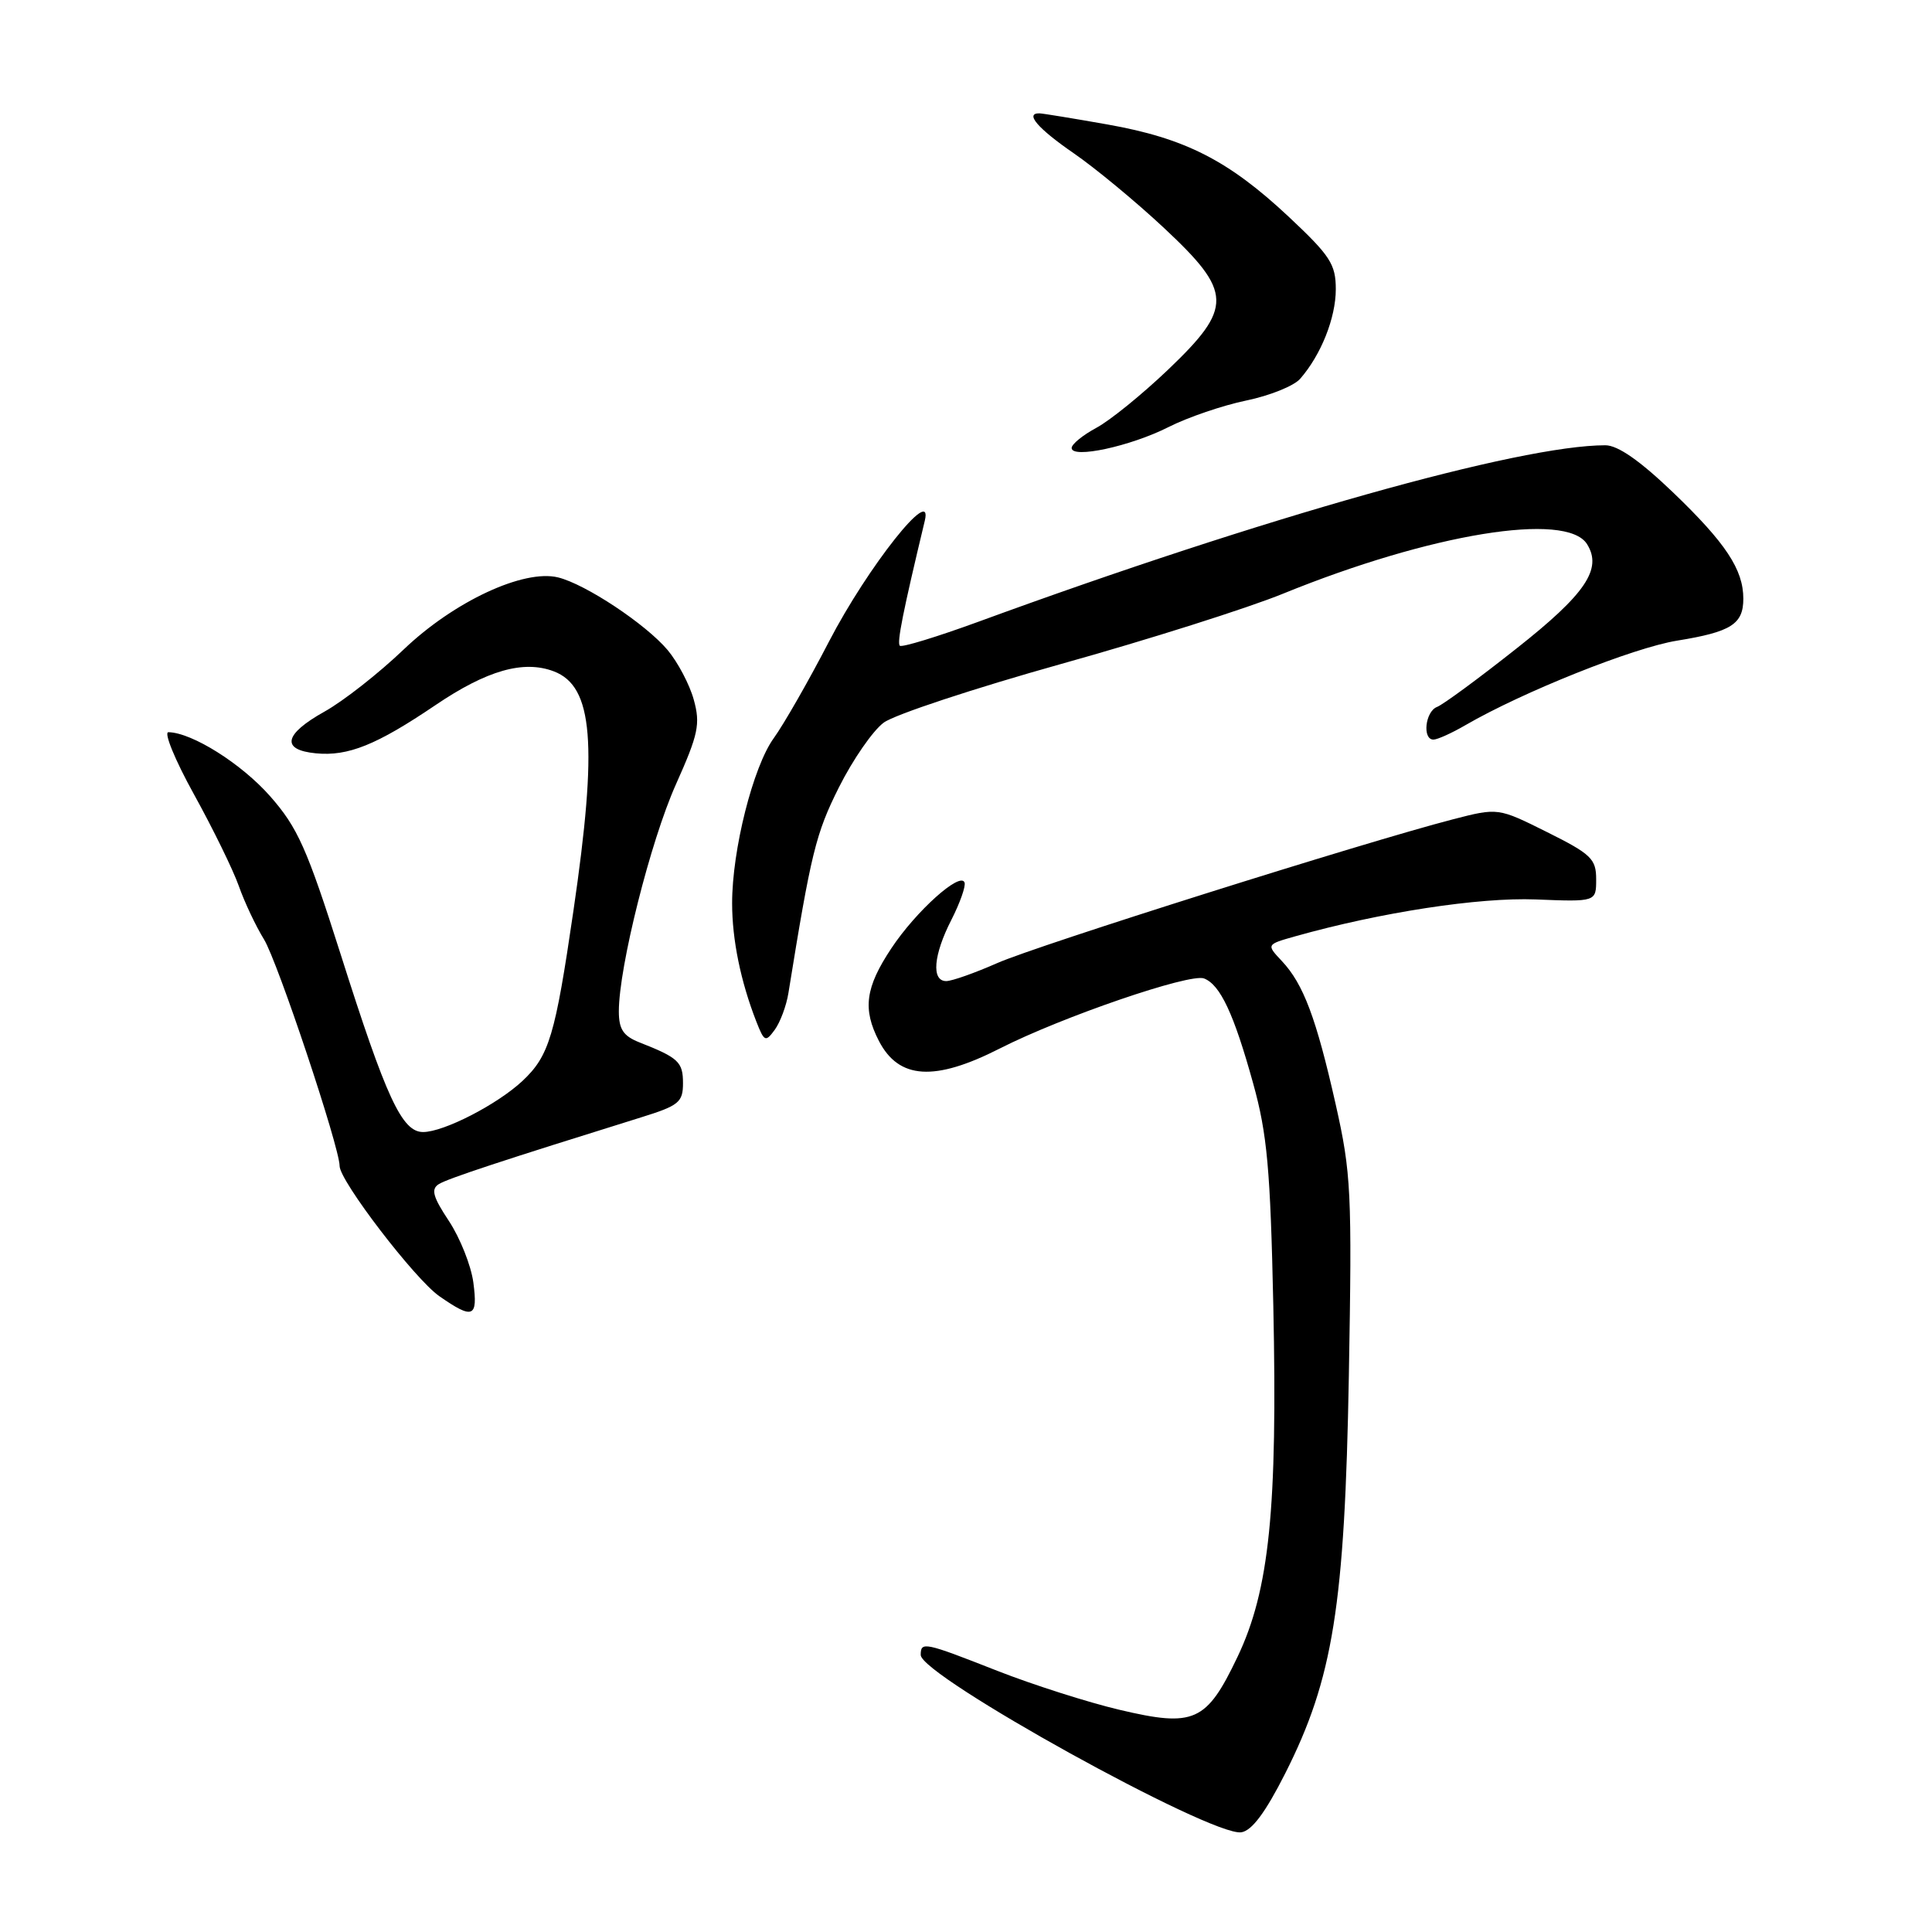 <?xml version="1.0" encoding="UTF-8" standalone="no"?>
<!DOCTYPE svg PUBLIC "-//W3C//DTD SVG 1.1//EN" "http://www.w3.org/Graphics/SVG/1.1/DTD/svg11.dtd" >
<svg xmlns="http://www.w3.org/2000/svg" xmlns:xlink="http://www.w3.org/1999/xlink" version="1.1" viewBox="0 0 256 256">
 <g >
 <path fill="currentColor"
d=" M 170.29 235.00 C 176.64 222.44 178.19 212.77 178.73 182.31 C 179.16 157.94 179.04 155.45 176.98 146.31 C 174.41 134.91 172.71 130.38 169.85 127.34 C 167.79 125.15 167.79 125.15 171.65 124.06 C 182.92 120.89 195.96 118.89 203.48 119.18 C 211.50 119.50 211.50 119.50 211.50 116.50 C 211.50 113.81 210.84 113.17 205.00 110.26 C 198.50 107.02 198.50 107.02 192.50 108.57 C 180.65 111.64 137.45 125.27 132.15 127.61 C 129.18 128.92 126.13 130.00 125.38 130.00 C 123.39 130.00 123.68 126.54 126.06 121.89 C 127.19 119.67 127.98 117.45 127.81 116.95 C 127.29 115.42 121.36 120.74 118.10 125.67 C 114.66 130.85 114.28 133.71 116.46 137.93 C 119.10 143.03 123.84 143.33 132.50 138.92 C 140.72 134.74 157.67 128.93 159.54 129.65 C 161.69 130.48 163.50 134.35 166.05 143.56 C 167.91 150.25 168.33 154.89 168.72 173.00 C 169.29 199.95 168.20 210.70 163.97 219.56 C 159.86 228.17 158.25 228.90 148.35 226.56 C 144.19 225.58 136.89 223.25 132.14 221.39 C 122.45 217.58 122.00 217.49 122.00 219.29 C 122.00 222.06 160.49 243.36 164.47 242.79 C 165.87 242.59 167.67 240.18 170.29 235.00 Z  M 62.72 169.93 C 62.42 167.69 60.96 164.03 59.49 161.80 C 57.35 158.57 57.08 157.57 58.15 156.90 C 59.34 156.16 66.63 153.76 85.00 148.04 C 89.95 146.50 90.50 146.05 90.50 143.53 C 90.50 140.72 89.91 140.16 84.75 138.13 C 82.59 137.28 82.00 136.39 82.00 134.00 C 82.00 128.15 86.20 111.43 89.56 103.94 C 92.54 97.28 92.82 95.94 91.93 92.72 C 91.38 90.71 89.81 87.74 88.46 86.13 C 85.57 82.70 77.60 77.41 73.95 76.51 C 69.39 75.39 60.15 79.70 53.50 86.05 C 50.20 89.21 45.48 92.91 43.00 94.29 C 37.61 97.30 37.19 99.37 41.87 99.82 C 46.13 100.23 49.90 98.71 57.69 93.44 C 64.51 88.82 69.37 87.43 73.39 88.96 C 78.60 90.94 79.22 98.56 75.98 120.70 C 73.56 137.27 72.77 139.90 69.23 143.23 C 65.89 146.35 58.80 150.00 56.06 150.00 C 53.26 150.00 51.19 145.53 45.12 126.39 C 40.67 112.40 39.45 109.66 35.79 105.50 C 32.00 101.20 25.46 97.08 22.32 97.02 C 21.67 97.01 23.19 100.71 25.70 105.25 C 28.21 109.79 30.88 115.25 31.64 117.39 C 32.39 119.53 33.90 122.72 34.98 124.47 C 36.78 127.39 45.00 152.02 45.00 154.50 C 45.00 156.47 54.97 169.49 58.21 171.75 C 62.69 174.87 63.34 174.60 62.72 169.93 Z  M 104.47 131.58 C 107.47 113.01 108.09 110.46 111.16 104.33 C 113.00 100.66 115.67 96.80 117.10 95.75 C 118.53 94.69 129.11 91.20 140.60 87.98 C 152.10 84.77 165.32 80.58 170.00 78.67 C 189.57 70.70 207.57 67.76 210.29 72.10 C 212.35 75.38 210.11 78.70 200.93 85.94 C 195.94 89.89 191.21 93.37 190.42 93.67 C 188.85 94.27 188.44 98.00 189.94 98.00 C 190.46 98.00 192.37 97.14 194.19 96.08 C 201.82 91.66 216.45 85.82 222.22 84.89 C 229.38 83.73 231.00 82.71 231.00 79.33 C 231.00 75.47 228.67 71.95 221.69 65.25 C 217.31 61.05 214.37 59.00 212.72 59.00 C 201.34 59.00 167.45 68.54 129.60 82.40 C 124.15 84.39 119.48 85.82 119.23 85.56 C 118.83 85.16 119.64 81.09 122.54 69.00 C 123.72 64.08 114.99 75.09 109.85 85.00 C 107.15 90.22 103.85 95.98 102.54 97.79 C 99.79 101.57 97.00 112.64 97.01 119.70 C 97.01 124.52 98.14 130.04 100.22 135.37 C 101.27 138.04 101.44 138.12 102.66 136.45 C 103.38 135.46 104.20 133.27 104.47 131.58 Z  M 154.83 56.59 C 157.40 55.29 162.04 53.71 165.14 53.07 C 168.24 52.43 171.45 51.14 172.27 50.20 C 175.04 47.04 177.00 42.12 177.00 38.33 C 177.00 35.01 176.27 33.89 170.75 28.71 C 162.78 21.25 157.02 18.31 146.73 16.49 C 142.21 15.69 138.16 15.03 137.75 15.02 C 135.75 14.97 137.49 17.01 142.25 20.29 C 145.14 22.28 150.54 26.75 154.25 30.22 C 163.35 38.73 163.41 40.74 154.77 48.99 C 151.34 52.26 147.07 55.73 145.27 56.69 C 143.47 57.66 142.00 58.86 142.00 59.36 C 142.00 60.82 149.79 59.14 154.83 56.59 Z "/>
</g>
</svg>